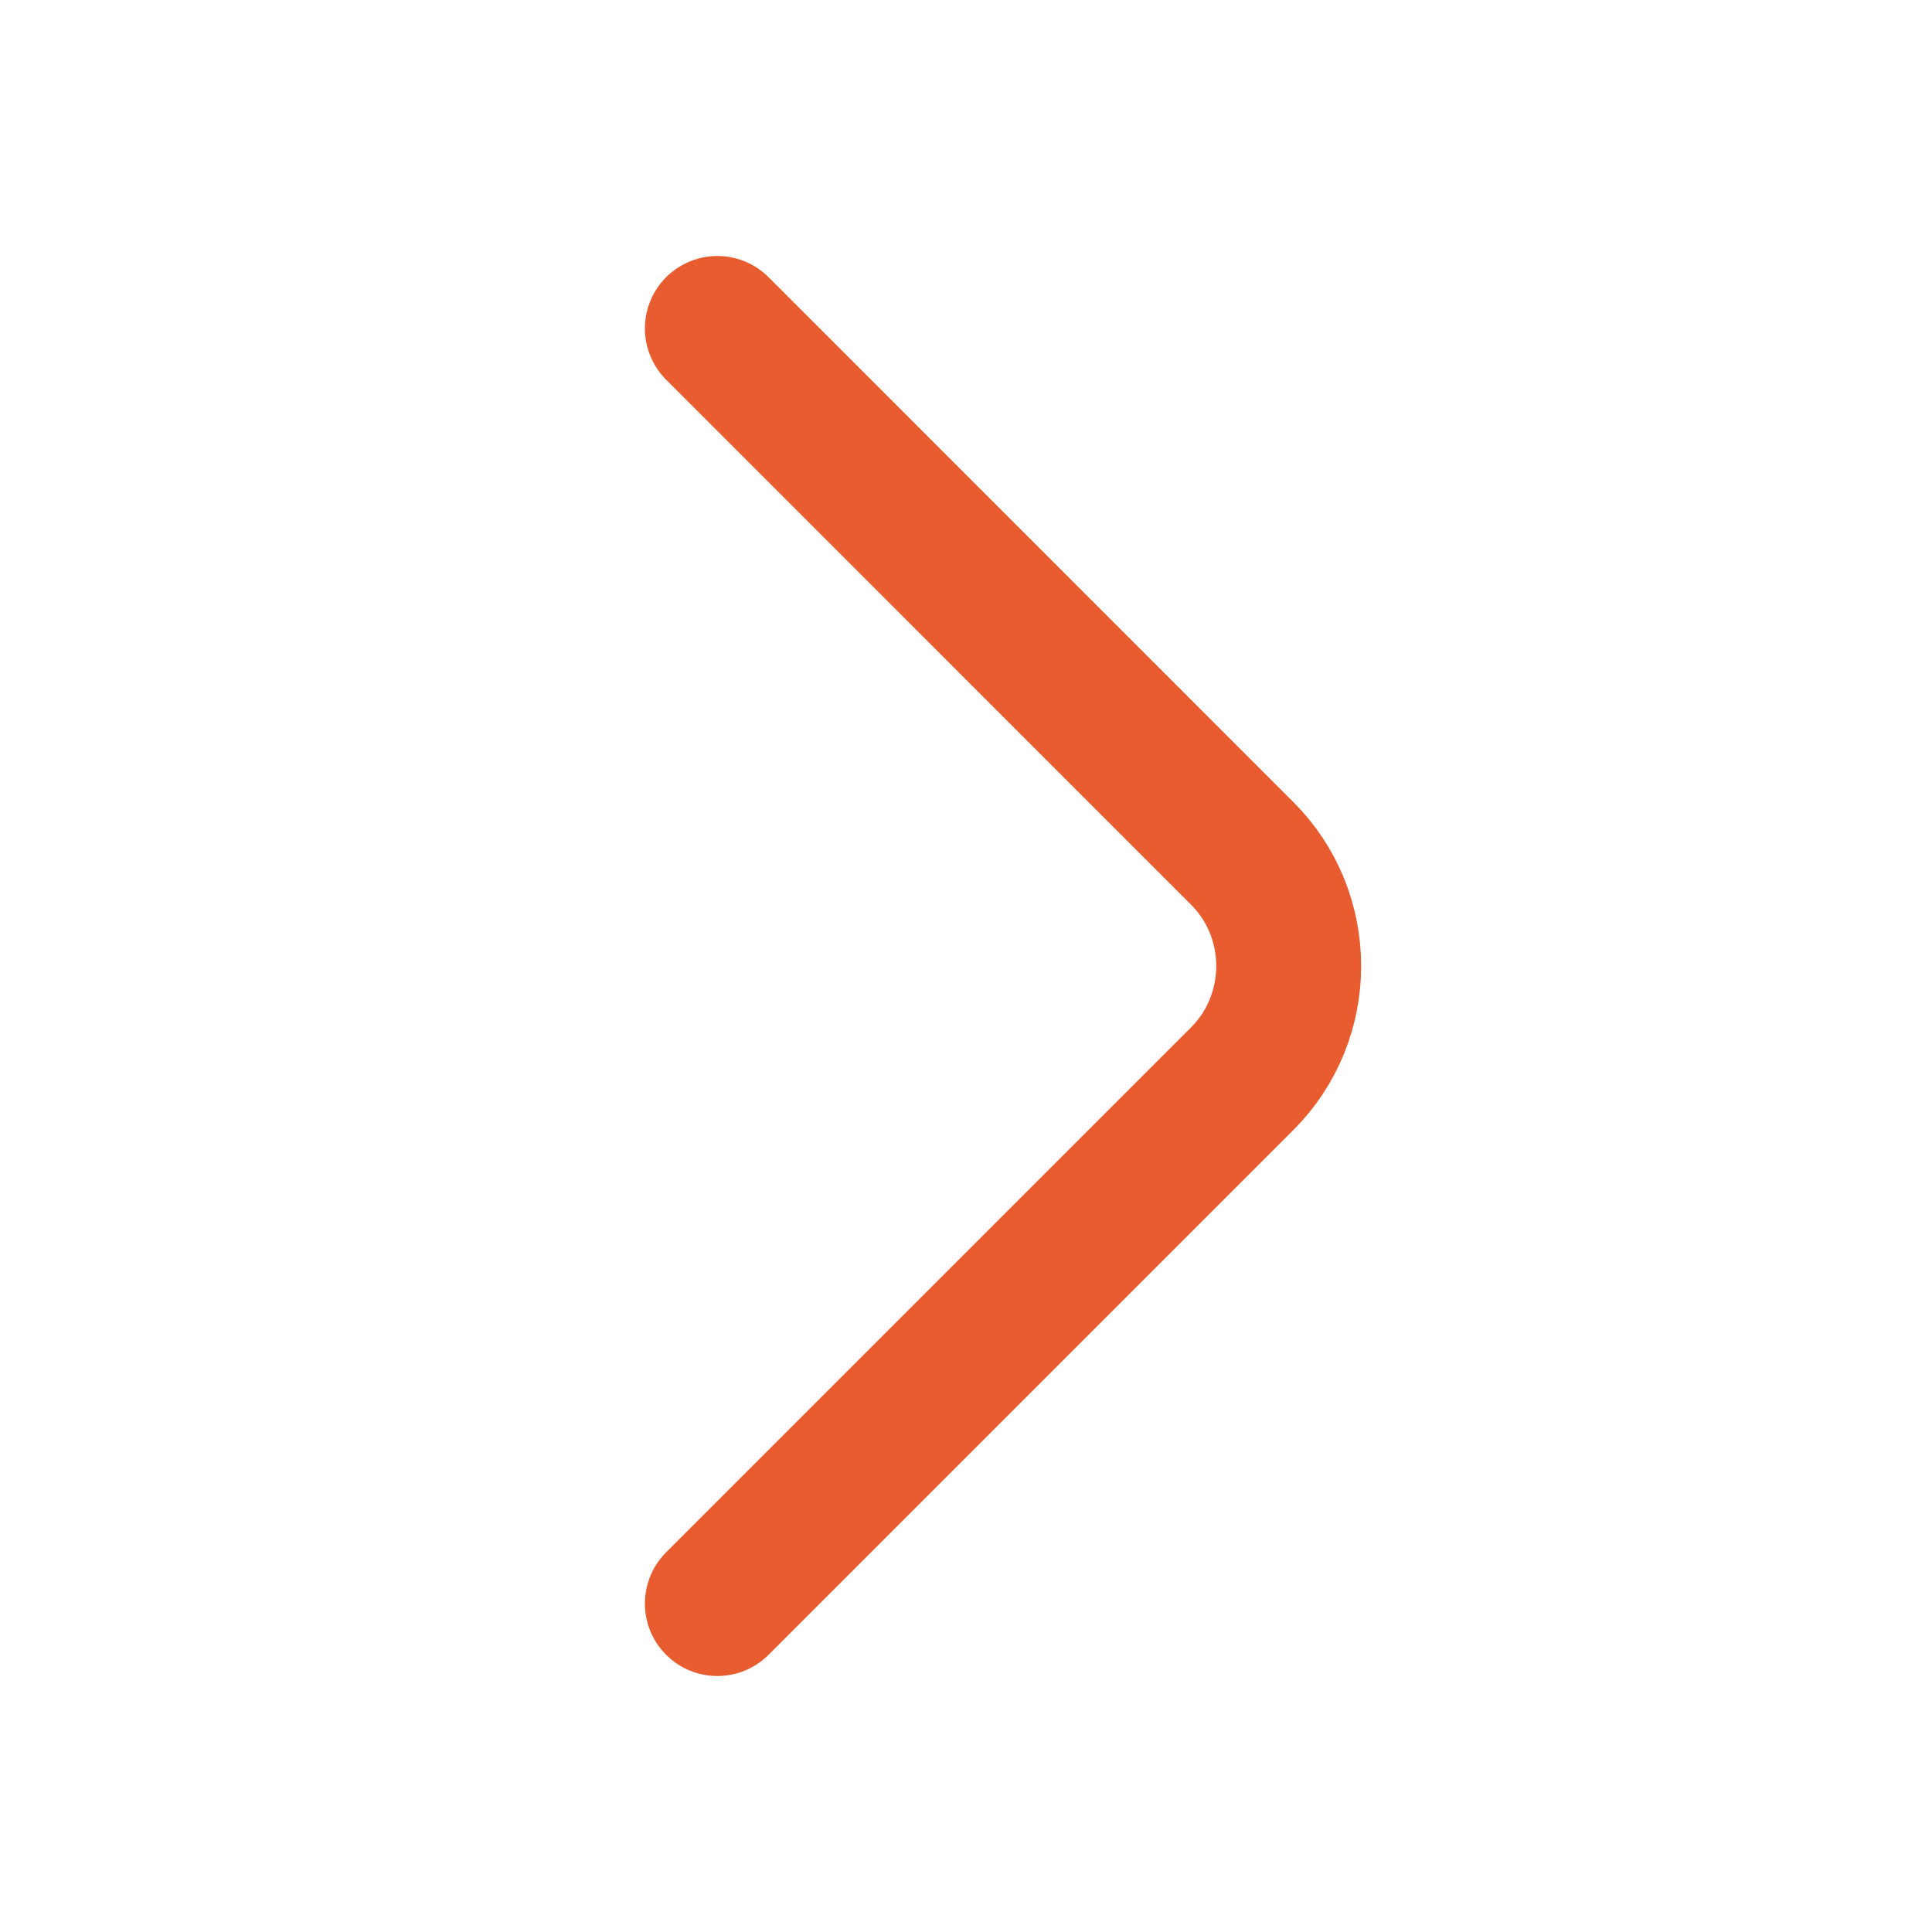 <svg width="20" height="20" viewBox="0 0 20 20" fill="none" xmlns="http://www.w3.org/2000/svg">
  <path d="M7.426 16.6L12.859 11.167C13.501 10.525 13.501 9.475 12.859 8.834L7.426 3.4"
        stroke="#E85C2F" stroke-width="1.5" stroke-miterlimit="10" stroke-linecap="round" stroke-linejoin="round"/>
</svg>
